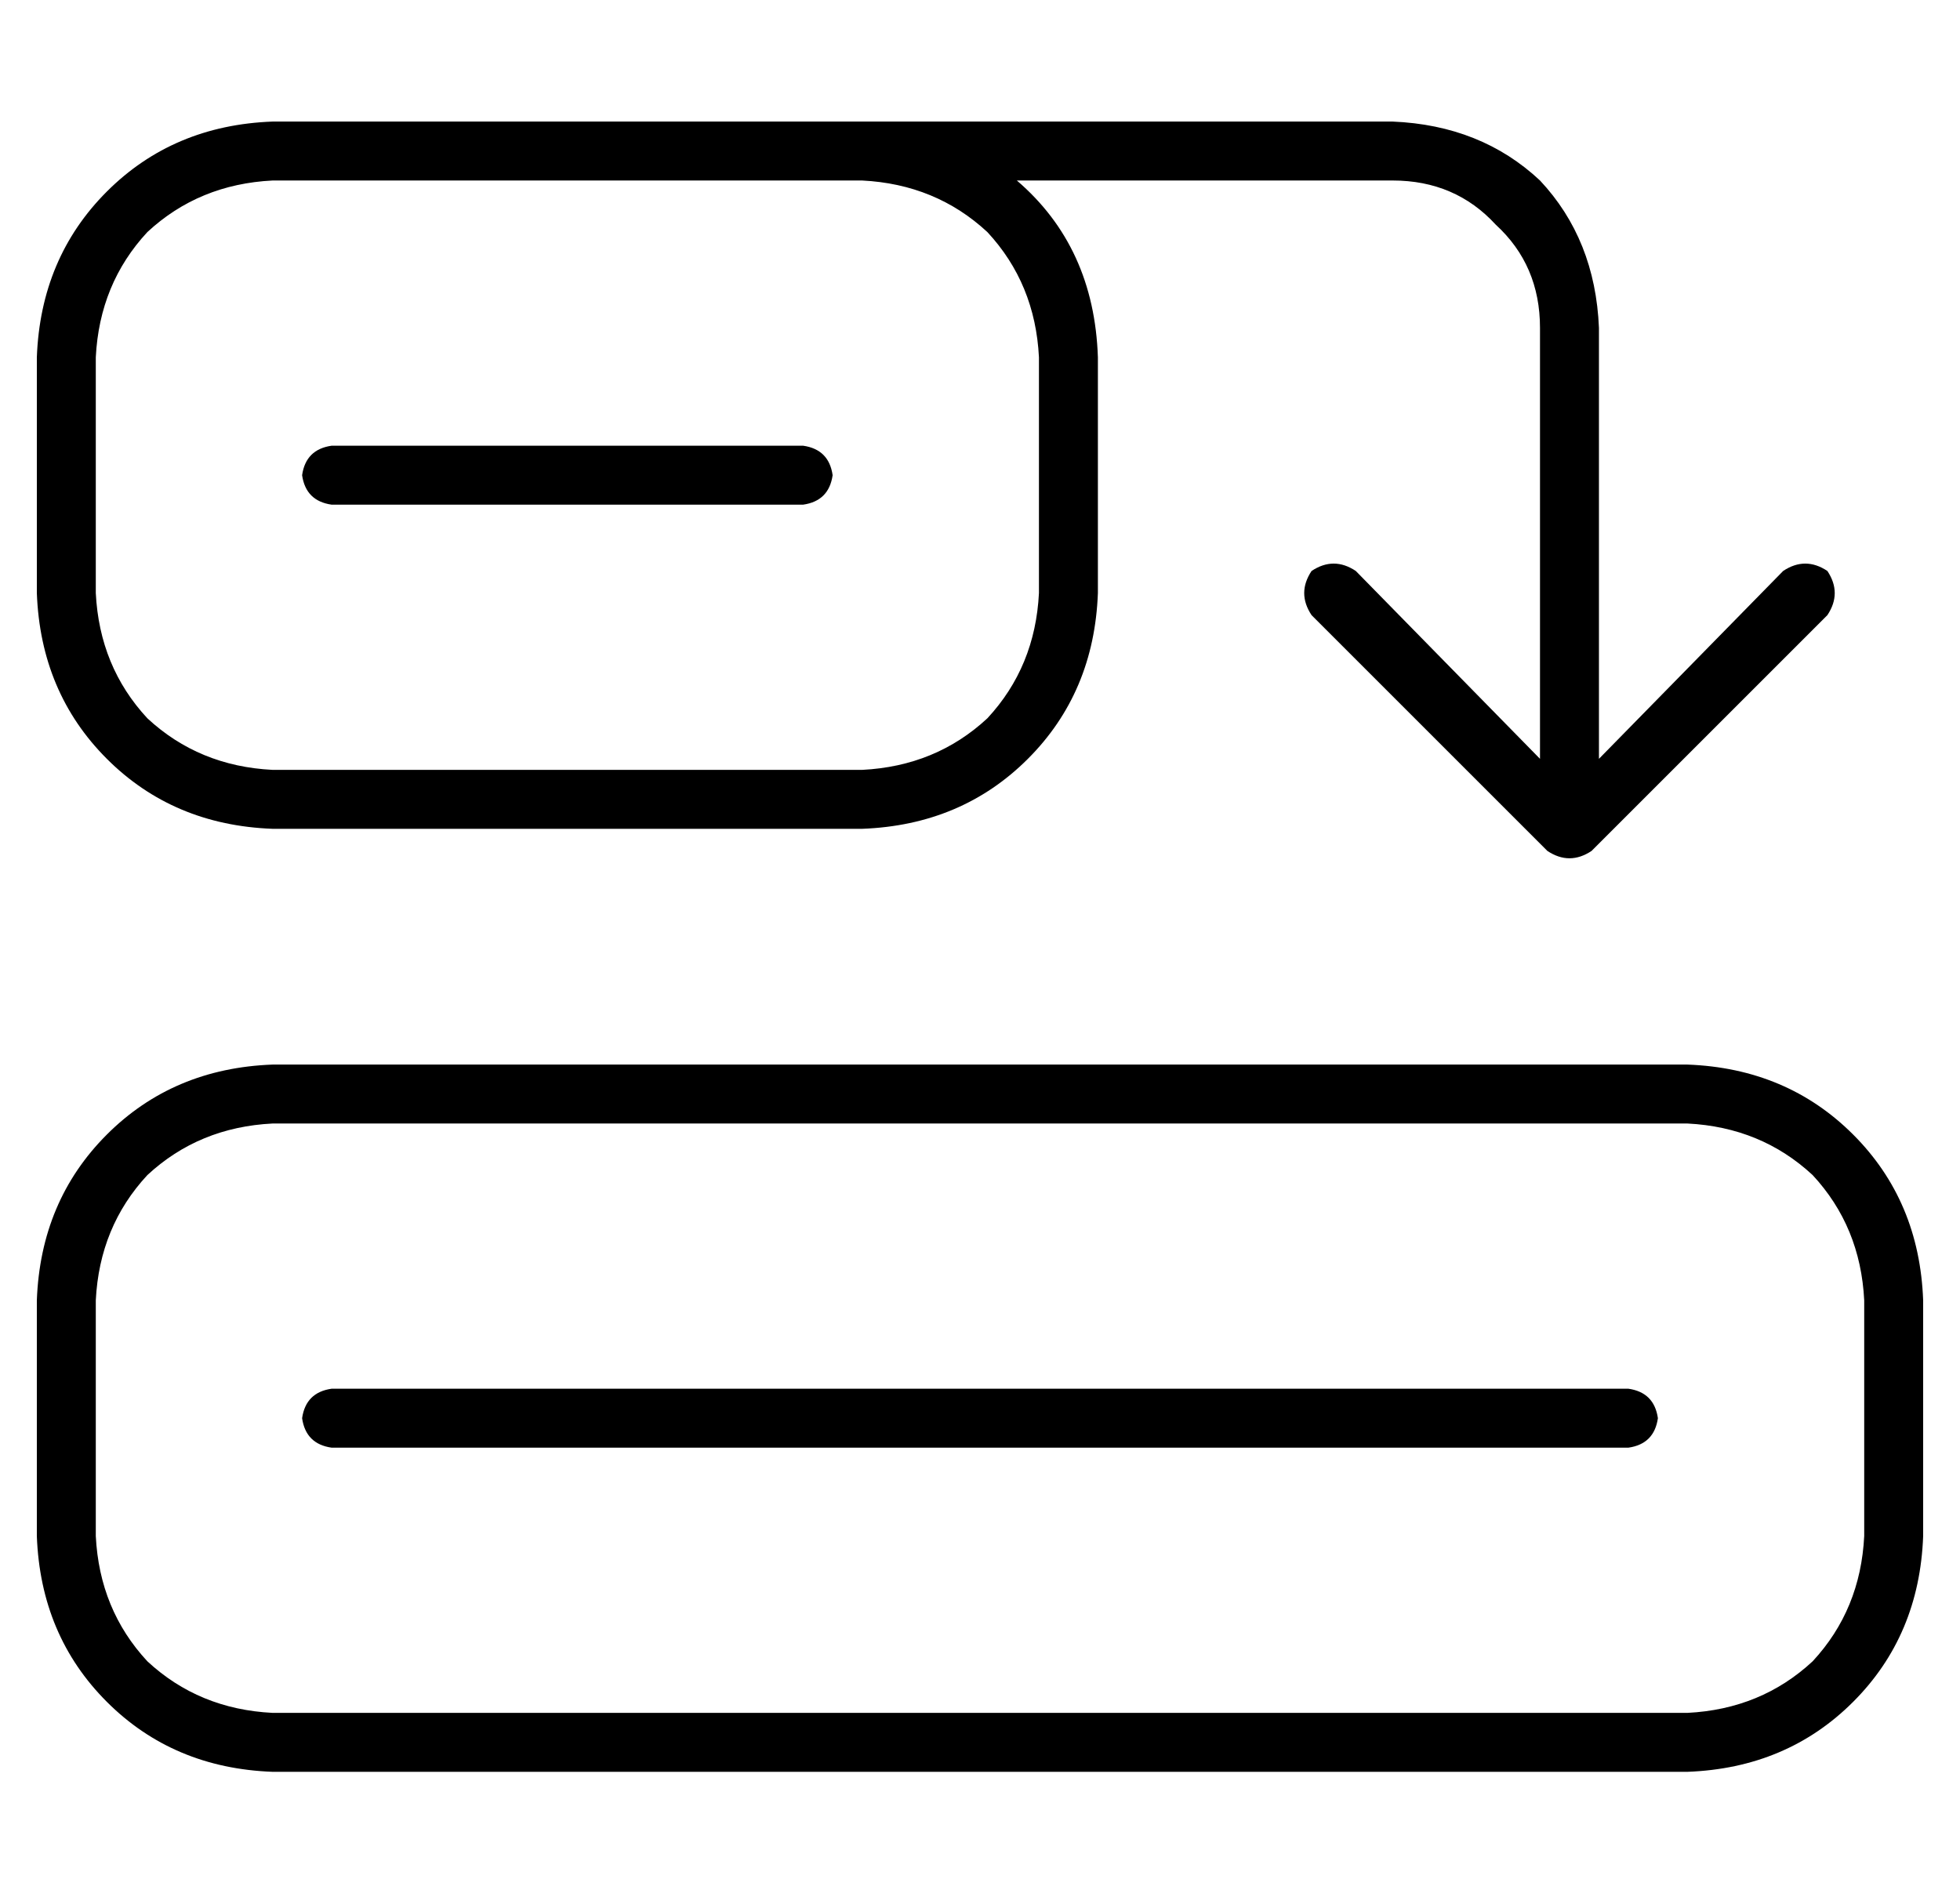 <?xml version="1.0" standalone="no"?>
<!DOCTYPE svg PUBLIC "-//W3C//DTD SVG 1.1//EN" "http://www.w3.org/Graphics/SVG/1.1/DTD/svg11.dtd" >
<svg xmlns="http://www.w3.org/2000/svg" xmlns:xlink="http://www.w3.org/1999/xlink" version="1.1" viewBox="-10 -40 532 512">
   <path fill="currentColor"
d="M496 377q-1 20 -14 34v0v0q-14 13 -34 14h-384v0q-20 -1 -34 -14q-13 -14 -14 -34v-64v0q1 -20 14 -34q14 -13 34 -14h384v0q20 1 34 14q13 14 14 34v64v0zM448 441q27 -1 45 -19v0v0q18 -18 19 -45v-64v0q-1 -27 -19 -45t-45 -19h-384v0q-27 1 -45 19t-19 45v64v0
q1 27 19 45t45 19h384v0zM272 121q-1 20 -14 34v0v0q-14 13 -34 14h-160v0q-20 -1 -34 -14q-13 -14 -14 -34v-64v0q1 -20 14 -34q14 -13 34 -14h128h32q20 1 34 14q13 14 14 34v64v0zM288 57q-1 -30 -22 -48h102v0q17 0 28 12q12 11 12 28v117v0l-50 -51v0q-6 -4 -12 0
q-4 6 0 12l64 64v0q6 4 12 0l64 -64v0q4 -6 0 -12q-6 -4 -12 0l-50 51v0v-117v0q-1 -24 -16 -40q-16 -15 -40 -16h-144h-160q-27 1 -45 19t-19 45v64v0q1 27 19 45t45 19h160v0q27 -1 45 -19t19 -45v-64v0zM72 345q1 7 8 8h352v0q7 -1 8 -8q-1 -7 -8 -8h-352v0q-7 1 -8 8v0z
M80 81q-7 1 -8 8q1 7 8 8h128v0q7 -1 8 -8q-1 -7 -8 -8h-128v0z" />
</svg>
